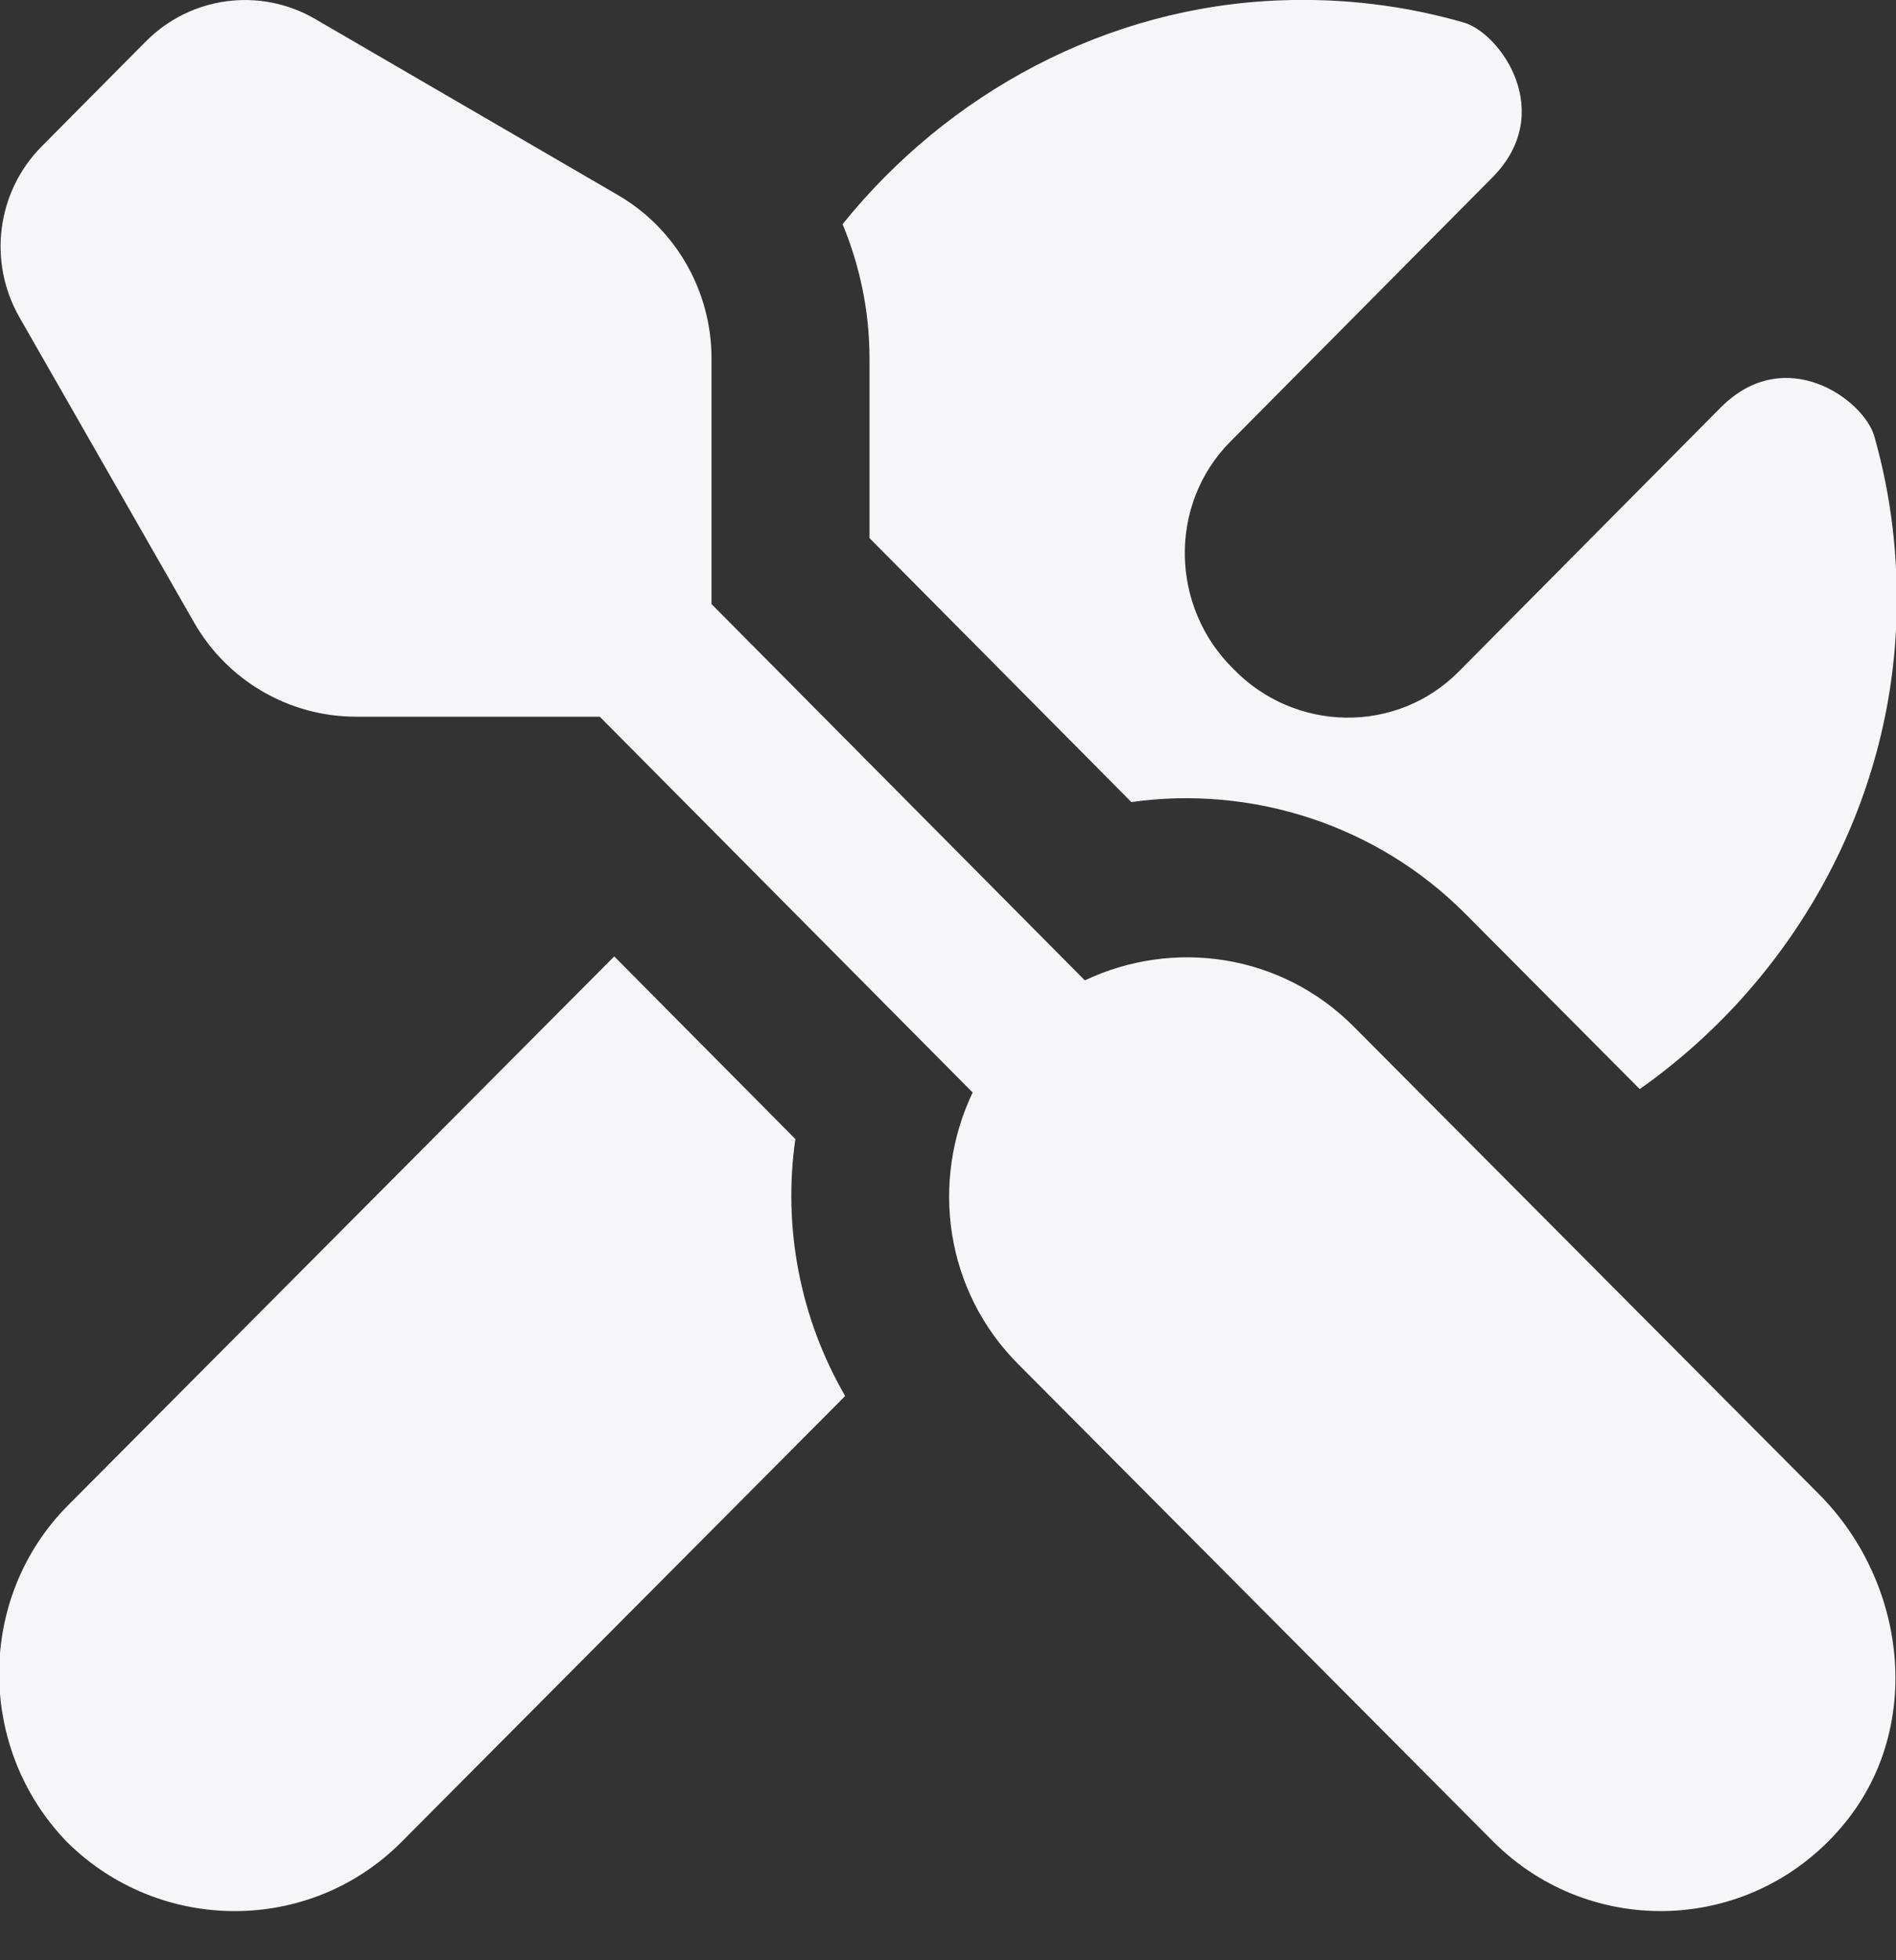 <svg width="30" height="31" viewBox="0 0 30 31" fill="none" xmlns="http://www.w3.org/2000/svg">
<rect x="0" y="0" width="30" height="31" fill="#333333" stroke="none"/>
<g clip-path="url(#clip0_1015_1465)">
<path d="M0.659 2.316L2.308 0.655C3.018 -0.06 4.116 -0.206 4.986 0.3L9.776 3.084C10.693 3.617 11.258 4.602 11.258 5.667V9.553L17.165 15.504C18.559 14.843 20.267 15.077 21.42 16.235L28.781 23.629C30.17 25.024 30.438 27.301 29.192 28.828C27.761 30.585 25.177 30.682 23.62 29.116L16.108 21.57C14.95 20.408 14.721 18.68 15.39 17.277L9.49 11.334H5.633C4.575 11.334 3.596 10.764 3.069 9.841L0.306 5.015C-0.195 4.138 -0.051 3.031 0.659 2.316ZM13.758 5.667V8.51L17.901 12.684C19.806 12.416 21.781 13.04 23.185 14.45L25.945 17.223C28.304 15.562 29.9 12.843 30.006 9.817C30.041 8.818 29.925 7.842 29.657 6.9C29.494 6.324 28.25 5.414 27.225 6.446C26.2 7.479 23.08 10.622 23.08 10.622C22.096 11.613 20.488 11.584 19.514 10.577C18.515 9.596 18.484 7.974 19.468 6.983C19.468 6.983 22.587 3.84 23.613 2.807C24.637 1.775 23.734 0.522 23.163 0.357C22.227 0.087 21.259 -0.031 20.266 0.005C17.503 0.105 15 1.476 13.332 3.545C13.607 4.208 13.758 4.928 13.758 5.667ZM12.585 18.013L9.719 15.125L1.074 23.808C-0.379 25.272 -0.37 27.66 1.065 29.135C2.53 30.582 4.9 30.591 6.354 29.128L13.373 22.077C12.662 20.851 12.383 19.417 12.585 18.013Z" fill="#F6F6F9"/>
</g>
<defs>
<clipPath id="clip0_1015_1465">
<rect width="30" height="30.222" fill="white"/>
</clipPath>
</defs>
</svg>
